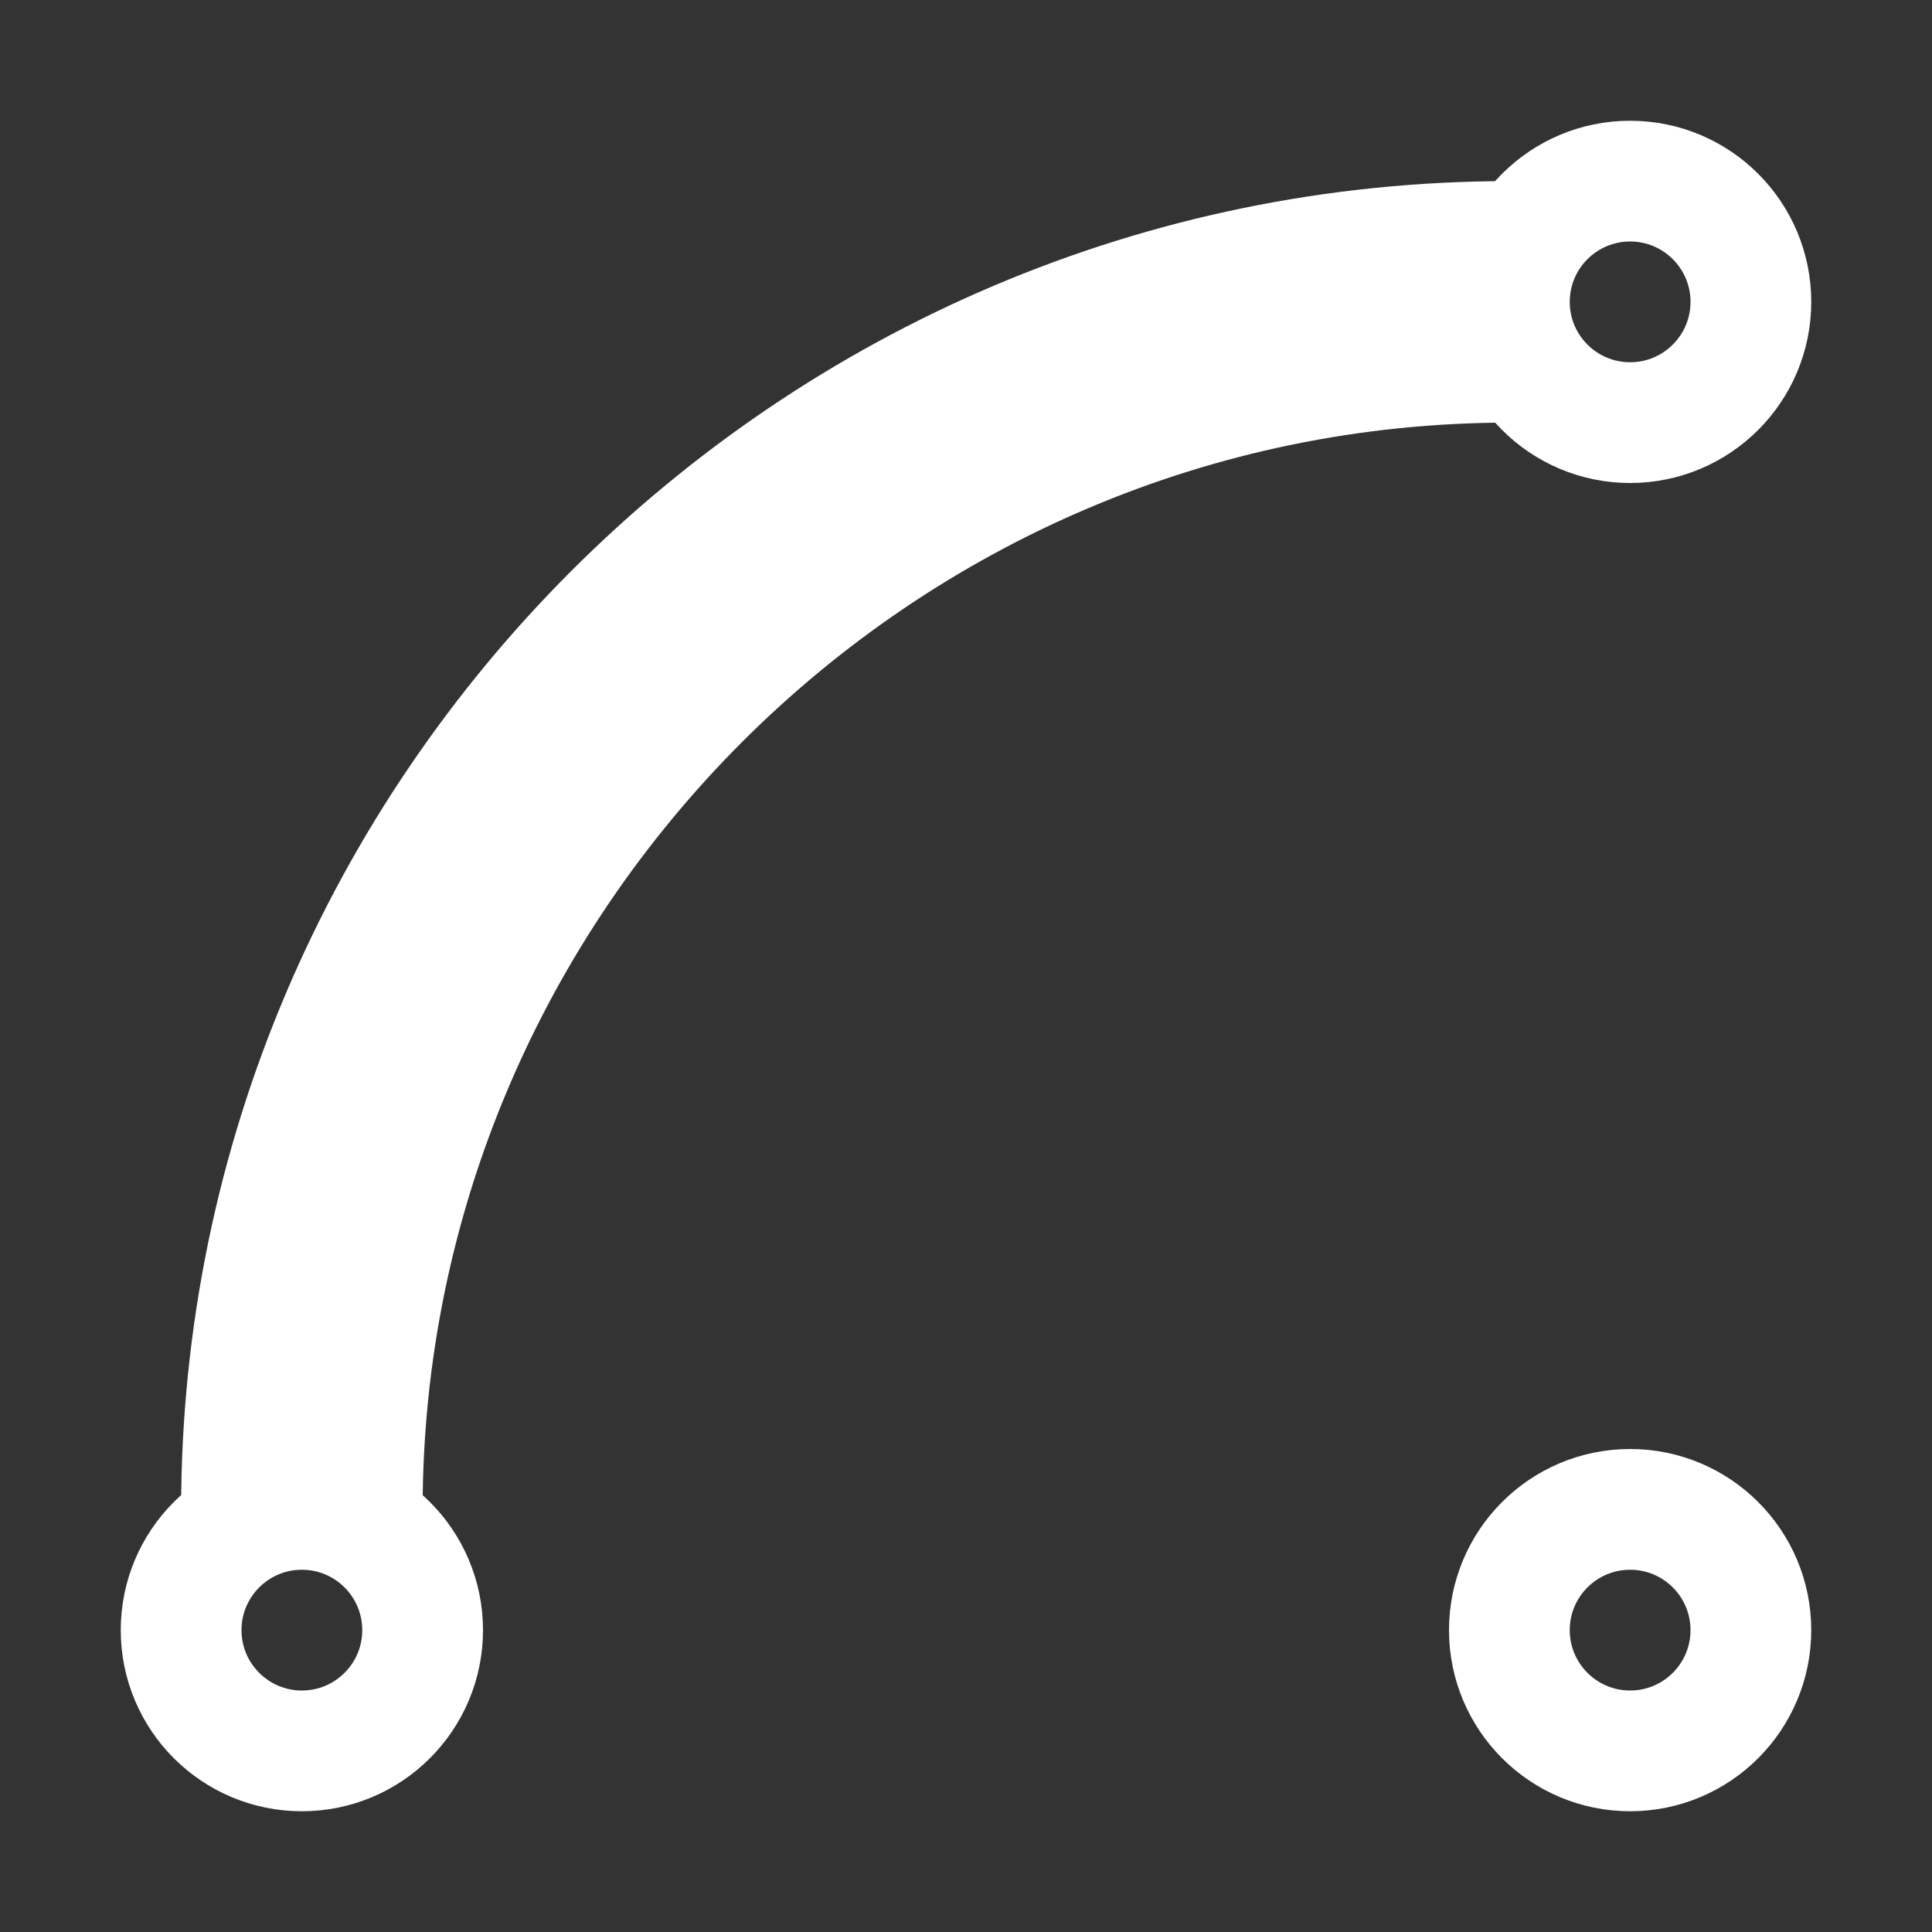 <?xml version="1.0" encoding="UTF-8" standalone="no"?>
<svg
   height="16px"
   viewBox="0 0 16 16"
   width="16px"
   version="1.1"
   id="svg10"
   sodipodi:docname="arc-symbolic.svg"
   inkscape:version="1.2.2 (b0a8486541, 2022-12-01)"
   xmlns:inkscape="http://www.inkscape.org/namespaces/inkscape"
   xmlns:sodipodi="http://sodipodi.sourceforge.net/DTD/sodipodi-0.dtd"
   xmlns="http://www.w3.org/2000/svg"
   xmlns:svg="http://www.w3.org/2000/svg">
  <rect x="0" y="0" width="16" height="16" fill="#333333" stroke="none"/>
  <defs
     id="defs14">
    <inkscape:path-effect
       effect="join_type"
       id="path-effect1212"
       is_visible="true"
       lpeversion="1"
       linecap_type="butt"
       line_width="2"
       linejoin_type="extrp_arc"
       miter_limit="100"
       attempt_force_join="true" />
  </defs>
  <sodipodi:namedview
     id="namedview12"
     pagecolor="#ffffff"
     bordercolor="#000000"
     borderopacity="0.25"
     inkscape:showpageshadow="2"
     inkscape:pageopacity="0.0"
     inkscape:pagecheckerboard="0"
     inkscape:deskcolor="#d1d1d1"
     showgrid="true"
     inkscape:zoom="32"
     inkscape:cx="13.515625"
     inkscape:cy="6.875"
     inkscape:window-width="1920"
     inkscape:window-height="1011"
     inkscape:window-x="0"
     inkscape:window-y="0"
     inkscape:window-maximized="1"
     inkscape:current-layer="svg10">
    <sodipodi:guide
       position="0,16"
       orientation="0,16"
       id="guide1632"
       inkscape:locked="false" />
    <sodipodi:guide
       position="16,16"
       orientation="16,0"
       id="guide1634"
       inkscape:locked="false" />
    <sodipodi:guide
       position="16,0"
       orientation="0,-16"
       id="guide1636"
       inkscape:locked="false" />
    <sodipodi:guide
       position="0,0"
       orientation="-16,0"
       id="guide1638"
       inkscape:locked="false" />
    <inkscape:grid
       type="xygrid"
       id="grid1640"
       empspacing="2"
       empcolor="#0099e5"
       empopacity="0.502"
       spacingx="0.5"
       spacingy="0.5"
       dotted="false" />
  </sodipodi:namedview>
  <circle
     style="fill:none;stroke:#ffffff;stroke-width:1;stroke-dasharray:none;stroke-opacity:1;paint-order:markers fill stroke;stroke-linecap:butt;stroke-linejoin:bevel"
     id="path3464-3-3"
     cx="13.5"
     cy="13.5"
     r="1" />
  <circle
     style="fill:none;stroke:#ffffff;stroke-width:1;stroke-dasharray:none;stroke-opacity:1"
     id="path3464-3-3-3"
     cx="2.5"
     cy="13.5"
     r="1" />
  <circle
     style="fill:none;stroke:#ffffff;stroke-width:1;stroke-dasharray:none;stroke-opacity:1"
     id="path3464-3-3-3-6"
     cx="13.5"
     cy="2.5"
     r="1" />
  <path
     style="fill:#ffffff;stroke:none;stroke-width:2;stroke-dasharray:none;stroke-opacity:1;fill-rule:nonzero;fill-opacity:1"
     d="m 3.5,12.5 c 0,-4.946 4.054,-9 9,-9 v -2 c -6.054,0 -11,4.946 -11,11 z"
     id="path5912"
     sodipodi:nodetypes="cc"
     inkscape:path-effect="#path-effect1212"
     inkscape:original-d="M 2.5,12.5 C 2.5,7 7,2.5 12.5,2.5" />
</svg>
